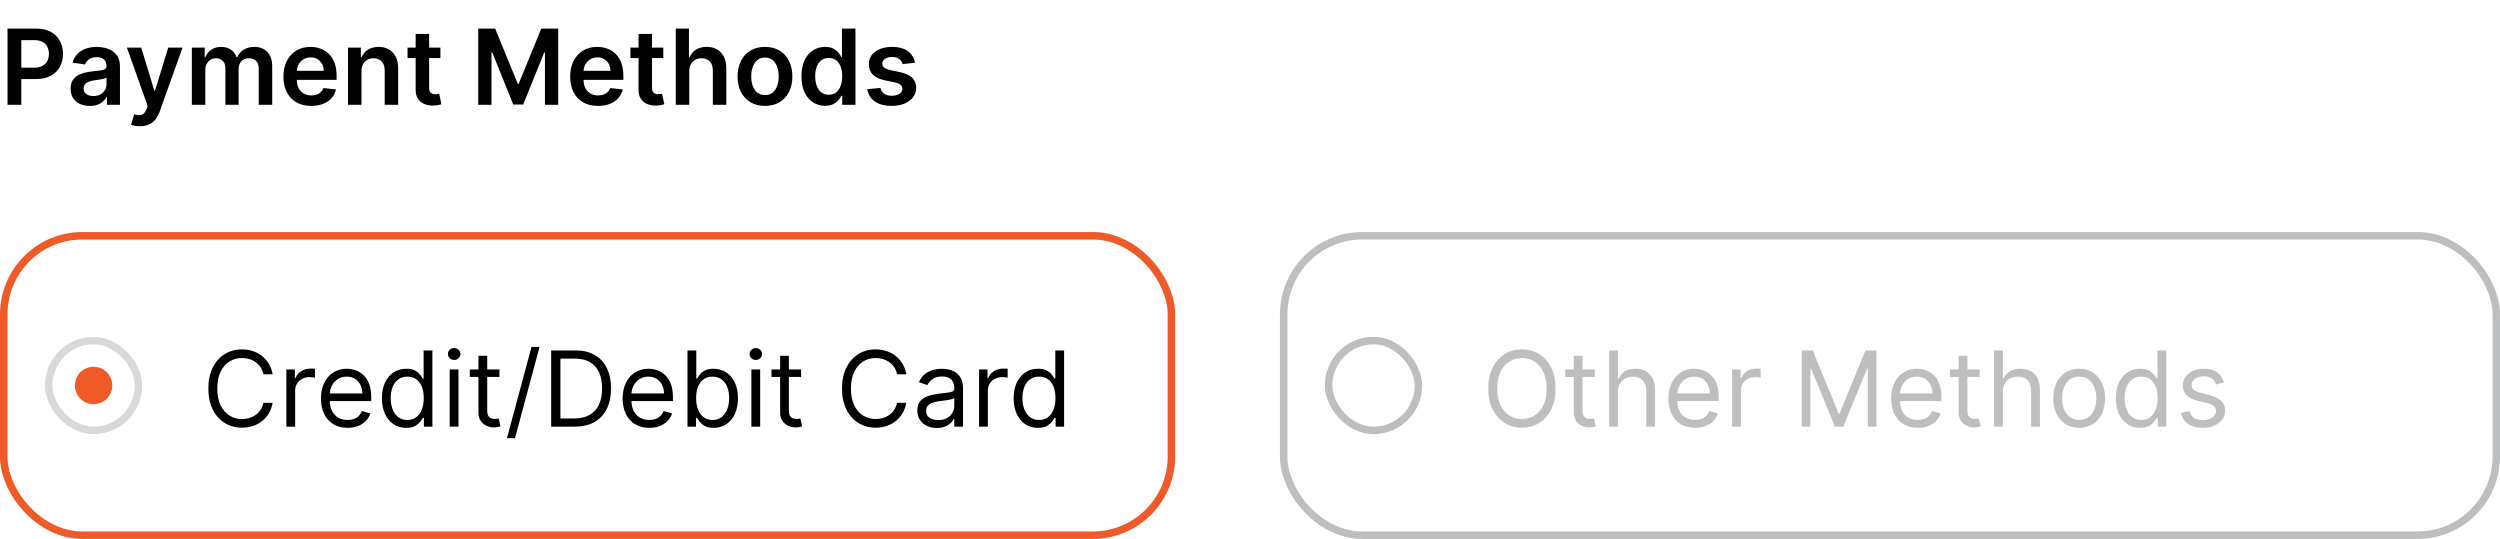 <svg width="334" height="72" viewBox="0 0 334 72" fill="none" xmlns="http://www.w3.org/2000/svg">
<path d="M1.004 14V3.818H4.822C5.605 3.818 6.261 3.964 6.791 4.256C7.325 4.547 7.728 4.948 7.999 5.459C8.274 5.966 8.412 6.543 8.412 7.189C8.412 7.842 8.274 8.422 7.999 8.929C7.724 9.436 7.318 9.835 6.781 10.127C6.244 10.415 5.583 10.56 4.798 10.56H2.267V9.043H4.549C5.006 9.043 5.381 8.964 5.673 8.805C5.964 8.646 6.18 8.427 6.319 8.148C6.461 7.87 6.533 7.55 6.533 7.189C6.533 6.828 6.461 6.509 6.319 6.234C6.18 5.959 5.963 5.745 5.668 5.593C5.376 5.437 5 5.359 4.539 5.359H2.849V14H1.004ZM11.995 14.154C11.511 14.154 11.075 14.068 10.688 13.896C10.303 13.72 9.998 13.461 9.773 13.12C9.551 12.779 9.44 12.358 9.44 11.857C9.44 11.426 9.519 11.07 9.678 10.788C9.838 10.507 10.055 10.281 10.33 10.112C10.605 9.943 10.915 9.816 11.259 9.729C11.607 9.64 11.967 9.575 12.338 9.536C12.786 9.489 13.149 9.448 13.427 9.411C13.705 9.371 13.908 9.312 14.034 9.232C14.163 9.149 14.227 9.022 14.227 8.849V8.82C14.227 8.445 14.116 8.155 13.894 7.95C13.672 7.744 13.352 7.641 12.935 7.641C12.494 7.641 12.144 7.737 11.886 7.93C11.631 8.122 11.458 8.349 11.369 8.611L9.688 8.372C9.821 7.908 10.04 7.52 10.345 7.209C10.65 6.894 11.022 6.659 11.463 6.503C11.904 6.344 12.391 6.264 12.925 6.264C13.293 6.264 13.659 6.307 14.024 6.393C14.388 6.48 14.721 6.622 15.023 6.821C15.325 7.017 15.566 7.283 15.749 7.621C15.934 7.96 16.027 8.382 16.027 8.889V14H14.297V12.951H14.237C14.128 13.163 13.974 13.362 13.775 13.548C13.579 13.73 13.333 13.877 13.034 13.99C12.739 14.099 12.393 14.154 11.995 14.154ZM12.463 12.832C12.824 12.832 13.137 12.76 13.402 12.618C13.667 12.472 13.871 12.28 14.014 12.041C14.159 11.803 14.232 11.542 14.232 11.261V10.361C14.176 10.407 14.08 10.45 13.944 10.49C13.812 10.53 13.662 10.565 13.497 10.595C13.331 10.624 13.167 10.651 13.004 10.674C12.842 10.697 12.701 10.717 12.582 10.734C12.313 10.77 12.073 10.83 11.861 10.913C11.649 10.995 11.482 11.111 11.359 11.261C11.236 11.406 11.175 11.595 11.175 11.827C11.175 12.159 11.296 12.409 11.538 12.578C11.78 12.747 12.088 12.832 12.463 12.832ZM18.682 16.864C18.437 16.864 18.21 16.844 18.001 16.804C17.795 16.767 17.631 16.724 17.509 16.675L17.926 15.273C18.188 15.349 18.422 15.385 18.627 15.382C18.833 15.379 19.013 15.314 19.169 15.188C19.328 15.066 19.462 14.86 19.572 14.572L19.726 14.159L16.957 6.364H18.866L20.626 12.131H20.705L22.47 6.364H24.384L21.327 14.925C21.184 15.329 20.995 15.675 20.76 15.964C20.525 16.255 20.236 16.477 19.895 16.63C19.557 16.786 19.153 16.864 18.682 16.864ZM25.63 14V6.364H27.35V7.661H27.439C27.599 7.224 27.862 6.882 28.23 6.637C28.598 6.388 29.037 6.264 29.547 6.264C30.064 6.264 30.5 6.39 30.855 6.642C31.213 6.891 31.465 7.23 31.611 7.661H31.69C31.859 7.237 32.144 6.899 32.545 6.647C32.95 6.392 33.429 6.264 33.982 6.264C34.685 6.264 35.258 6.486 35.702 6.93C36.146 7.375 36.368 8.022 36.368 8.874V14H34.564V9.153C34.564 8.679 34.438 8.332 34.186 8.114C33.934 7.892 33.626 7.781 33.261 7.781C32.827 7.781 32.487 7.916 32.242 8.188C32 8.457 31.879 8.806 31.879 9.237V14H30.114V9.078C30.114 8.684 29.995 8.369 29.756 8.134C29.521 7.898 29.213 7.781 28.831 7.781C28.573 7.781 28.338 7.847 28.125 7.979C27.913 8.109 27.744 8.293 27.618 8.531C27.492 8.767 27.43 9.042 27.43 9.357V14H25.63ZM41.575 14.149C40.809 14.149 40.148 13.99 39.591 13.672C39.038 13.35 38.612 12.896 38.314 12.31C38.015 11.72 37.866 11.025 37.866 10.227C37.866 9.441 38.015 8.752 38.314 8.158C38.615 7.562 39.036 7.098 39.576 6.766C40.117 6.432 40.751 6.264 41.48 6.264C41.951 6.264 42.395 6.34 42.813 6.493C43.234 6.642 43.605 6.874 43.926 7.189C44.251 7.504 44.507 7.905 44.692 8.392C44.878 8.876 44.971 9.453 44.971 10.122V10.674H38.711V9.461H43.245C43.242 9.116 43.167 8.81 43.022 8.541C42.876 8.269 42.672 8.056 42.41 7.9C42.152 7.744 41.85 7.666 41.505 7.666C41.137 7.666 40.814 7.756 40.536 7.935C40.258 8.11 40.04 8.342 39.885 8.631C39.732 8.916 39.654 9.229 39.651 9.57V10.629C39.651 11.073 39.732 11.454 39.895 11.773C40.057 12.088 40.284 12.329 40.576 12.499C40.867 12.664 41.209 12.747 41.6 12.747C41.862 12.747 42.099 12.711 42.311 12.638C42.523 12.562 42.707 12.45 42.863 12.305C43.018 12.159 43.136 11.978 43.216 11.763L44.896 11.952C44.79 12.396 44.588 12.784 44.289 13.115C43.994 13.443 43.617 13.698 43.156 13.881C42.695 14.06 42.168 14.149 41.575 14.149ZM48.293 9.526V14H46.493V6.364H48.213V7.661H48.303C48.478 7.234 48.758 6.894 49.143 6.642C49.531 6.39 50.01 6.264 50.58 6.264C51.107 6.264 51.566 6.377 51.957 6.602C52.351 6.828 52.656 7.154 52.872 7.582C53.09 8.009 53.198 8.528 53.195 9.138V14H51.395V9.416C51.395 8.906 51.263 8.506 50.997 8.218C50.736 7.93 50.373 7.786 49.909 7.786C49.594 7.786 49.314 7.855 49.068 7.994C48.826 8.13 48.636 8.327 48.497 8.586C48.361 8.844 48.293 9.158 48.293 9.526ZM58.837 6.364V7.756H54.448V6.364H58.837ZM55.531 4.534H57.331V11.703C57.331 11.945 57.368 12.131 57.441 12.26C57.517 12.386 57.616 12.472 57.739 12.518C57.861 12.565 57.997 12.588 58.147 12.588C58.259 12.588 58.362 12.58 58.455 12.563C58.551 12.547 58.624 12.532 58.673 12.518L58.977 13.925C58.881 13.959 58.743 13.995 58.564 14.035C58.388 14.075 58.173 14.098 57.918 14.104C57.467 14.118 57.061 14.05 56.7 13.901C56.339 13.748 56.052 13.513 55.84 13.195C55.631 12.876 55.528 12.479 55.531 12.001V4.534ZM63.895 3.818H66.152L69.175 11.196H69.294L72.317 3.818H74.574V14H72.804V7.005H72.71L69.896 13.97H68.573L65.759 6.99H65.665V14H63.895V3.818ZM79.883 14.149C79.118 14.149 78.457 13.99 77.9 13.672C77.346 13.35 76.921 12.896 76.622 12.31C76.324 11.72 76.175 11.025 76.175 10.227C76.175 9.441 76.324 8.752 76.622 8.158C76.924 7.562 77.345 7.098 77.885 6.766C78.425 6.432 79.06 6.264 79.789 6.264C80.26 6.264 80.704 6.34 81.121 6.493C81.542 6.642 81.914 6.874 82.235 7.189C82.56 7.504 82.815 7.905 83.001 8.392C83.186 8.876 83.279 9.453 83.279 10.122V10.674H77.02V9.461H81.554C81.551 9.116 81.476 8.81 81.33 8.541C81.184 8.269 80.981 8.056 80.719 7.9C80.46 7.744 80.159 7.666 79.814 7.666C79.446 7.666 79.123 7.756 78.844 7.935C78.566 8.11 78.349 8.342 78.193 8.631C78.041 8.916 77.963 9.229 77.96 9.57V10.629C77.96 11.073 78.041 11.454 78.203 11.773C78.365 12.088 78.593 12.329 78.884 12.499C79.176 12.664 79.517 12.747 79.908 12.747C80.17 12.747 80.407 12.711 80.619 12.638C80.831 12.562 81.015 12.45 81.171 12.305C81.327 12.159 81.445 11.978 81.524 11.763L83.204 11.952C83.099 12.396 82.896 12.784 82.598 13.115C82.303 13.443 81.925 13.698 81.465 13.881C81.004 14.06 80.477 14.149 79.883 14.149ZM88.615 6.364V7.756H84.225V6.364H88.615ZM85.309 4.534H87.109V11.703C87.109 11.945 87.145 12.131 87.218 12.26C87.294 12.386 87.394 12.472 87.516 12.518C87.639 12.565 87.775 12.588 87.924 12.588C88.037 12.588 88.139 12.58 88.232 12.563C88.328 12.547 88.401 12.532 88.451 12.518L88.754 13.925C88.658 13.959 88.52 13.995 88.341 14.035C88.166 14.075 87.95 14.098 87.695 14.104C87.244 14.118 86.838 14.05 86.477 13.901C86.116 13.748 85.829 13.513 85.617 13.195C85.408 12.876 85.305 12.479 85.309 12.001V4.534ZM92.084 9.526V14H90.284V3.818H92.044V7.661H92.133C92.312 7.23 92.589 6.891 92.964 6.642C93.342 6.39 93.822 6.264 94.406 6.264C94.936 6.264 95.398 6.375 95.793 6.597C96.187 6.819 96.492 7.144 96.707 7.572C96.926 7.999 97.035 8.521 97.035 9.138V14H95.236V9.416C95.236 8.902 95.103 8.503 94.838 8.218C94.576 7.93 94.208 7.786 93.734 7.786C93.416 7.786 93.131 7.855 92.879 7.994C92.631 8.13 92.435 8.327 92.293 8.586C92.153 8.844 92.084 9.158 92.084 9.526ZM102.201 14.149C101.455 14.149 100.809 13.985 100.262 13.657C99.715 13.329 99.291 12.87 98.989 12.28C98.691 11.69 98.542 11.001 98.542 10.212C98.542 9.423 98.691 8.732 98.989 8.138C99.291 7.545 99.715 7.085 100.262 6.756C100.809 6.428 101.455 6.264 102.201 6.264C102.947 6.264 103.593 6.428 104.14 6.756C104.687 7.085 105.109 7.545 105.408 8.138C105.709 8.732 105.86 9.423 105.86 10.212C105.86 11.001 105.709 11.69 105.408 12.28C105.109 12.87 104.687 13.329 104.14 13.657C103.593 13.985 102.947 14.149 102.201 14.149ZM102.211 12.707C102.615 12.707 102.953 12.596 103.225 12.374C103.497 12.149 103.699 11.847 103.832 11.47C103.968 11.092 104.036 10.671 104.036 10.207C104.036 9.739 103.968 9.317 103.832 8.939C103.699 8.558 103.497 8.255 103.225 8.029C102.953 7.804 102.615 7.691 102.211 7.691C101.797 7.691 101.452 7.804 101.177 8.029C100.905 8.255 100.701 8.558 100.565 8.939C100.433 9.317 100.366 9.739 100.366 10.207C100.366 10.671 100.433 11.092 100.565 11.47C100.701 11.847 100.905 12.149 101.177 12.374C101.452 12.596 101.797 12.707 102.211 12.707ZM110.221 14.134C109.622 14.134 109.085 13.98 108.611 13.672C108.137 13.364 107.762 12.916 107.487 12.329C107.212 11.743 107.074 11.03 107.074 10.192C107.074 9.343 107.214 8.627 107.492 8.044C107.774 7.457 108.153 7.015 108.631 6.717C109.108 6.415 109.64 6.264 110.226 6.264C110.674 6.264 111.042 6.34 111.33 6.493C111.618 6.642 111.847 6.823 112.016 7.035C112.185 7.244 112.316 7.441 112.409 7.626H112.483V3.818H114.288V14H112.518V12.797H112.409C112.316 12.982 112.182 13.18 112.006 13.389C111.831 13.594 111.599 13.77 111.31 13.915C111.022 14.061 110.659 14.134 110.221 14.134ZM110.724 12.658C111.105 12.658 111.43 12.555 111.698 12.349C111.966 12.141 112.17 11.851 112.309 11.479C112.449 11.108 112.518 10.676 112.518 10.182C112.518 9.688 112.449 9.259 112.309 8.894C112.174 8.53 111.971 8.246 111.703 8.044C111.438 7.842 111.111 7.741 110.724 7.741C110.323 7.741 109.988 7.845 109.719 8.054C109.451 8.263 109.249 8.551 109.113 8.919C108.977 9.287 108.909 9.708 108.909 10.182C108.909 10.659 108.977 11.085 109.113 11.46C109.252 11.831 109.456 12.124 109.724 12.339C109.996 12.552 110.329 12.658 110.724 12.658ZM122.241 8.382L120.601 8.561C120.554 8.395 120.473 8.24 120.357 8.094C120.245 7.948 120.092 7.83 119.9 7.741C119.708 7.651 119.472 7.607 119.194 7.607C118.819 7.607 118.504 7.688 118.249 7.85C117.997 8.013 117.873 8.223 117.876 8.482C117.873 8.704 117.954 8.884 118.12 9.023C118.289 9.163 118.567 9.277 118.955 9.366L120.258 9.645C120.98 9.801 121.517 10.048 121.869 10.386C122.223 10.724 122.402 11.166 122.406 11.713C122.402 12.194 122.261 12.618 121.983 12.986C121.708 13.35 121.325 13.635 120.835 13.841C120.344 14.046 119.781 14.149 119.144 14.149C118.21 14.149 117.457 13.954 116.887 13.562C116.317 13.168 115.977 12.62 115.868 11.917L117.623 11.748C117.702 12.093 117.871 12.353 118.13 12.528C118.388 12.704 118.725 12.792 119.139 12.792C119.567 12.792 119.91 12.704 120.168 12.528C120.43 12.353 120.561 12.136 120.561 11.877C120.561 11.658 120.477 11.478 120.308 11.335C120.142 11.193 119.883 11.083 119.532 11.007L118.229 10.734C117.497 10.581 116.955 10.324 116.604 9.963C116.252 9.598 116.078 9.138 116.082 8.581C116.078 8.11 116.206 7.703 116.464 7.358C116.726 7.01 117.089 6.741 117.553 6.553C118.021 6.36 118.559 6.264 119.169 6.264C120.064 6.264 120.768 6.455 121.282 6.836C121.799 7.217 122.119 7.732 122.241 8.382Z" fill="black"/>
<rect x="0.5" y="31.5" width="156" height="40" rx="10.5" stroke="#F05A28"/>
<rect x="6.5" y="45.5" width="12" height="12" rx="6" stroke="#D9D9D9"/>
<circle cx="12.5" cy="51.5" r="2.5" fill="#F05A28"/>
<path d="M36.426 50H35.193C35.12 49.645 34.993 49.334 34.81 49.065C34.631 48.797 34.413 48.572 34.154 48.389C33.899 48.204 33.615 48.064 33.304 47.972C32.992 47.879 32.668 47.832 32.33 47.832C31.713 47.832 31.155 47.988 30.654 48.3C30.157 48.611 29.761 49.07 29.466 49.677C29.174 50.283 29.028 51.028 29.028 51.909C29.028 52.791 29.174 53.535 29.466 54.141C29.761 54.748 30.157 55.207 30.654 55.519C31.155 55.83 31.713 55.986 32.33 55.986C32.668 55.986 32.992 55.939 33.304 55.847C33.615 55.754 33.899 55.616 34.154 55.434C34.413 55.248 34.631 55.021 34.81 54.753C34.993 54.481 35.12 54.169 35.193 53.818H36.426C36.333 54.339 36.164 54.804 35.919 55.215C35.674 55.626 35.369 55.976 35.004 56.264C34.64 56.549 34.23 56.766 33.776 56.916C33.325 57.065 32.843 57.139 32.33 57.139C31.461 57.139 30.689 56.927 30.013 56.503C29.337 56.079 28.805 55.475 28.417 54.693C28.029 53.911 27.835 52.983 27.835 51.909C27.835 50.835 28.029 49.907 28.417 49.125C28.805 48.343 29.337 47.74 30.013 47.315C30.689 46.891 31.461 46.679 32.33 46.679C32.843 46.679 33.325 46.754 33.776 46.903C34.23 47.052 34.64 47.271 35.004 47.559C35.369 47.844 35.674 48.192 35.919 48.603C36.164 49.011 36.333 49.476 36.426 50ZM38.259 57V49.364H39.393V50.517H39.472C39.612 50.139 39.864 49.833 40.228 49.597C40.593 49.362 41.004 49.244 41.461 49.244C41.547 49.244 41.655 49.246 41.784 49.249C41.913 49.253 42.011 49.258 42.078 49.264V50.457C42.038 50.447 41.947 50.432 41.804 50.413C41.665 50.389 41.517 50.378 41.362 50.378C40.99 50.378 40.659 50.456 40.367 50.611C40.079 50.764 39.85 50.976 39.681 51.248C39.516 51.516 39.433 51.823 39.433 52.168V57H38.259ZM46.438 57.159C45.702 57.159 45.067 56.997 44.534 56.672C44.003 56.344 43.594 55.886 43.306 55.3C43.02 54.71 42.878 54.024 42.878 53.242C42.878 52.459 43.02 51.77 43.306 51.173C43.594 50.573 43.995 50.106 44.509 49.771C45.026 49.433 45.629 49.264 46.318 49.264C46.716 49.264 47.109 49.331 47.497 49.463C47.884 49.596 48.237 49.811 48.556 50.109C48.874 50.404 49.127 50.795 49.316 51.283C49.505 51.77 49.6 52.37 49.6 53.082V53.58H43.713V52.565H48.406C48.406 52.135 48.32 51.75 48.148 51.412C47.979 51.074 47.737 50.807 47.422 50.611C47.111 50.416 46.743 50.318 46.318 50.318C45.851 50.318 45.447 50.434 45.105 50.666C44.767 50.895 44.507 51.193 44.325 51.561C44.142 51.929 44.051 52.323 44.051 52.744V53.42C44.051 53.997 44.151 54.486 44.35 54.887C44.552 55.285 44.832 55.588 45.19 55.797C45.548 56.002 45.964 56.105 46.438 56.105C46.746 56.105 47.024 56.062 47.273 55.976C47.525 55.886 47.742 55.754 47.924 55.578C48.106 55.399 48.247 55.177 48.347 54.912L49.48 55.23C49.361 55.615 49.16 55.953 48.879 56.244C48.597 56.533 48.249 56.758 47.835 56.92C47.42 57.08 46.955 57.159 46.438 57.159ZM54.268 57.159C53.632 57.159 53.07 56.998 52.583 56.677C52.095 56.352 51.714 55.895 51.439 55.305C51.164 54.711 51.026 54.01 51.026 53.202C51.026 52.4 51.164 51.704 51.439 51.114C51.714 50.524 52.097 50.068 52.587 49.746C53.078 49.425 53.645 49.264 54.288 49.264C54.785 49.264 55.178 49.347 55.466 49.513C55.758 49.675 55.98 49.861 56.132 50.07C56.288 50.275 56.409 50.444 56.495 50.577H56.595V46.818H57.768V57H56.634V55.827H56.495C56.409 55.966 56.286 56.142 56.127 56.354C55.968 56.562 55.741 56.75 55.446 56.916C55.151 57.078 54.758 57.159 54.268 57.159ZM54.427 56.105C54.898 56.105 55.295 55.983 55.62 55.737C55.945 55.489 56.192 55.146 56.361 54.708C56.53 54.267 56.614 53.758 56.614 53.182C56.614 52.612 56.532 52.113 56.366 51.685C56.2 51.255 55.955 50.92 55.63 50.681C55.305 50.439 54.904 50.318 54.427 50.318C53.93 50.318 53.516 50.446 53.184 50.701C52.856 50.953 52.609 51.296 52.443 51.73C52.281 52.161 52.2 52.645 52.2 53.182C52.2 53.725 52.283 54.219 52.448 54.663C52.617 55.104 52.866 55.456 53.194 55.717C53.526 55.976 53.937 56.105 54.427 56.105ZM60.08 57V49.364H61.253V57H60.08ZM60.676 48.091C60.448 48.091 60.25 48.013 60.085 47.857C59.922 47.702 59.841 47.514 59.841 47.295C59.841 47.077 59.922 46.889 60.085 46.734C60.25 46.578 60.448 46.5 60.676 46.5C60.905 46.5 61.101 46.578 61.263 46.734C61.429 46.889 61.511 47.077 61.511 47.295C61.511 47.514 61.429 47.702 61.263 47.857C61.101 48.013 60.905 48.091 60.676 48.091ZM66.723 49.364V50.358H62.766V49.364H66.723ZM63.919 47.534H65.092V54.812C65.092 55.144 65.14 55.392 65.237 55.558C65.336 55.721 65.462 55.83 65.614 55.886C65.77 55.939 65.934 55.966 66.106 55.966C66.236 55.966 66.342 55.959 66.425 55.946C66.508 55.929 66.574 55.916 66.624 55.906L66.862 56.96C66.783 56.99 66.672 57.02 66.529 57.05C66.387 57.083 66.206 57.099 65.987 57.099C65.656 57.099 65.331 57.028 65.013 56.886C64.698 56.743 64.436 56.526 64.227 56.234C64.022 55.943 63.919 55.575 63.919 55.131V47.534ZM72.087 46.341L68.806 58.531H67.732L71.013 46.341H72.087ZM76.779 57H73.637V46.818H76.918C77.906 46.818 78.751 47.022 79.454 47.43C80.157 47.834 80.695 48.416 81.07 49.175C81.444 49.93 81.632 50.835 81.632 51.889C81.632 52.95 81.443 53.863 81.065 54.629C80.687 55.391 80.137 55.977 79.414 56.389C78.692 56.796 77.813 57 76.779 57ZM74.87 55.906H76.7C77.542 55.906 78.239 55.744 78.793 55.419C79.346 55.094 79.759 54.632 80.031 54.032C80.302 53.432 80.438 52.718 80.438 51.889C80.438 51.067 80.304 50.36 80.036 49.766C79.767 49.17 79.366 48.712 78.833 48.394C78.299 48.073 77.634 47.912 76.839 47.912H74.87V55.906ZM86.742 57.159C86.007 57.159 85.372 56.997 84.838 56.672C84.308 56.344 83.899 55.886 83.61 55.3C83.325 54.71 83.183 54.024 83.183 53.242C83.183 52.459 83.325 51.77 83.61 51.173C83.899 50.573 84.3 50.106 84.813 49.771C85.33 49.433 85.934 49.264 86.623 49.264C87.021 49.264 87.413 49.331 87.801 49.463C88.189 49.596 88.542 49.811 88.86 50.109C89.178 50.404 89.432 50.795 89.621 51.283C89.81 51.77 89.904 52.37 89.904 53.082V53.58H84.018V52.565H88.711C88.711 52.135 88.625 51.75 88.453 51.412C88.284 51.074 88.042 50.807 87.727 50.611C87.415 50.416 87.047 50.318 86.623 50.318C86.156 50.318 85.751 50.434 85.41 50.666C85.072 50.895 84.812 51.193 84.629 51.561C84.447 51.929 84.356 52.323 84.356 52.744V53.42C84.356 53.997 84.455 54.486 84.654 54.887C84.856 55.285 85.136 55.588 85.495 55.797C85.853 56.002 86.268 56.105 86.742 56.105C87.051 56.105 87.329 56.062 87.578 55.976C87.829 55.886 88.047 55.754 88.229 55.578C88.411 55.399 88.552 55.177 88.651 54.912L89.785 55.23C89.666 55.615 89.465 55.953 89.183 56.244C88.902 56.533 88.554 56.758 88.139 56.92C87.725 57.08 87.259 57.159 86.742 57.159ZM91.848 57V46.818H93.022V50.577H93.121C93.207 50.444 93.326 50.275 93.479 50.07C93.635 49.861 93.857 49.675 94.145 49.513C94.437 49.347 94.831 49.264 95.328 49.264C95.971 49.264 96.538 49.425 97.029 49.746C97.519 50.068 97.902 50.524 98.177 51.114C98.452 51.704 98.59 52.4 98.59 53.202C98.59 54.01 98.452 54.711 98.177 55.305C97.902 55.895 97.521 56.352 97.034 56.677C96.546 56.998 95.985 57.159 95.348 57.159C94.858 57.159 94.465 57.078 94.17 56.916C93.875 56.75 93.648 56.562 93.489 56.354C93.33 56.142 93.207 55.966 93.121 55.827H92.982V57H91.848ZM93.002 53.182C93.002 53.758 93.086 54.267 93.255 54.708C93.424 55.146 93.671 55.489 93.996 55.737C94.321 55.983 94.719 56.105 95.189 56.105C95.68 56.105 96.089 55.976 96.417 55.717C96.749 55.456 96.997 55.104 97.163 54.663C97.332 54.219 97.416 53.725 97.416 53.182C97.416 52.645 97.334 52.161 97.168 51.73C97.005 51.296 96.758 50.953 96.427 50.701C96.099 50.446 95.686 50.318 95.189 50.318C94.712 50.318 94.311 50.439 93.986 50.681C93.661 50.92 93.416 51.255 93.25 51.685C93.085 52.113 93.002 52.612 93.002 53.182ZM100.384 57V49.364H101.558V57H100.384ZM100.981 48.091C100.752 48.091 100.555 48.013 100.389 47.857C100.227 47.702 100.146 47.514 100.146 47.295C100.146 47.077 100.227 46.889 100.389 46.734C100.555 46.578 100.752 46.5 100.981 46.5C101.21 46.5 101.405 46.578 101.568 46.734C101.733 46.889 101.816 47.077 101.816 47.295C101.816 47.514 101.733 47.702 101.568 47.857C101.405 48.013 101.21 48.091 100.981 48.091ZM107.028 49.364V50.358H103.07V49.364H107.028ZM104.224 47.534H105.397V54.812C105.397 55.144 105.445 55.392 105.541 55.558C105.641 55.721 105.767 55.83 105.919 55.886C106.075 55.939 106.239 55.966 106.411 55.966C106.54 55.966 106.647 55.959 106.729 55.946C106.812 55.929 106.879 55.916 106.928 55.906L107.167 56.96C107.087 56.99 106.976 57.02 106.834 57.05C106.691 57.083 106.511 57.099 106.292 57.099C105.96 57.099 105.636 57.028 105.317 56.886C105.003 56.743 104.741 56.526 104.532 56.234C104.326 55.943 104.224 55.575 104.224 55.131V47.534ZM121.082 50H119.849C119.777 49.645 119.649 49.334 119.467 49.065C119.288 48.797 119.069 48.572 118.81 48.389C118.555 48.204 118.272 48.064 117.96 47.972C117.649 47.879 117.324 47.832 116.986 47.832C116.369 47.832 115.811 47.988 115.31 48.3C114.813 48.611 114.417 49.07 114.122 49.677C113.83 50.283 113.685 51.028 113.685 51.909C113.685 52.791 113.83 53.535 114.122 54.141C114.417 54.748 114.813 55.207 115.31 55.519C115.811 55.83 116.369 55.986 116.986 55.986C117.324 55.986 117.649 55.939 117.96 55.847C118.272 55.754 118.555 55.616 118.81 55.434C119.069 55.248 119.288 55.021 119.467 54.753C119.649 54.481 119.777 54.169 119.849 53.818H121.082C120.99 54.339 120.821 54.804 120.575 55.215C120.33 55.626 120.025 55.976 119.661 56.264C119.296 56.549 118.887 56.766 118.433 56.916C117.982 57.065 117.5 57.139 116.986 57.139C116.117 57.139 115.345 56.927 114.669 56.503C113.993 56.079 113.461 55.475 113.073 54.693C112.685 53.911 112.491 52.983 112.491 51.909C112.491 50.835 112.685 49.907 113.073 49.125C113.461 48.343 113.993 47.74 114.669 47.315C115.345 46.891 116.117 46.679 116.986 46.679C117.5 46.679 117.982 46.754 118.433 46.903C118.887 47.052 119.296 47.271 119.661 47.559C120.025 47.844 120.33 48.192 120.575 48.603C120.821 49.011 120.99 49.476 121.082 50ZM125.163 57.179C124.679 57.179 124.24 57.088 123.845 56.906C123.451 56.72 123.138 56.453 122.906 56.105C122.674 55.754 122.558 55.33 122.558 54.832C122.558 54.395 122.644 54.04 122.816 53.769C122.989 53.493 123.219 53.278 123.507 53.122C123.796 52.966 124.114 52.85 124.462 52.774C124.813 52.695 125.166 52.632 125.521 52.585C125.985 52.526 126.361 52.481 126.649 52.451C126.941 52.418 127.153 52.363 127.286 52.287C127.422 52.211 127.49 52.078 127.49 51.889V51.849C127.49 51.359 127.355 50.978 127.087 50.706C126.822 50.434 126.419 50.298 125.879 50.298C125.319 50.298 124.879 50.421 124.561 50.666C124.243 50.911 124.019 51.173 123.89 51.452L122.776 51.054C122.975 50.59 123.24 50.229 123.572 49.97C123.907 49.708 124.271 49.526 124.666 49.423C125.063 49.317 125.454 49.264 125.839 49.264C126.084 49.264 126.366 49.294 126.684 49.354C127.006 49.41 127.316 49.528 127.614 49.707C127.915 49.886 128.166 50.156 128.365 50.517C128.563 50.878 128.663 51.362 128.663 51.969V57H127.49V55.966H127.43C127.35 56.132 127.218 56.309 127.032 56.498C126.847 56.687 126.6 56.847 126.291 56.98C125.983 57.113 125.607 57.179 125.163 57.179ZM125.342 56.125C125.806 56.125 126.197 56.034 126.515 55.852C126.837 55.669 127.079 55.434 127.241 55.146C127.407 54.857 127.49 54.554 127.49 54.236V53.162C127.44 53.222 127.33 53.276 127.161 53.326C126.996 53.372 126.803 53.414 126.585 53.45C126.369 53.483 126.159 53.513 125.953 53.54C125.751 53.563 125.587 53.583 125.461 53.599C125.156 53.639 124.871 53.704 124.606 53.793C124.344 53.88 124.132 54.01 123.97 54.186C123.811 54.358 123.731 54.594 123.731 54.892C123.731 55.3 123.882 55.608 124.183 55.817C124.488 56.022 124.874 56.125 125.342 56.125ZM130.804 57V49.364H131.938V50.517H132.017C132.157 50.139 132.408 49.833 132.773 49.597C133.138 49.362 133.549 49.244 134.006 49.244C134.092 49.244 134.2 49.246 134.329 49.249C134.458 49.253 134.556 49.258 134.623 49.264V50.457C134.583 50.447 134.492 50.432 134.349 50.413C134.21 50.389 134.062 50.378 133.907 50.378C133.535 50.378 133.204 50.456 132.912 50.611C132.624 50.764 132.395 50.976 132.226 51.248C132.06 51.516 131.978 51.823 131.978 52.168V57H130.804ZM138.664 57.159C138.028 57.159 137.466 56.998 136.979 56.677C136.492 56.352 136.111 55.895 135.836 55.305C135.56 54.711 135.423 54.01 135.423 53.202C135.423 52.4 135.56 51.704 135.836 51.114C136.111 50.524 136.493 50.068 136.984 49.746C137.475 49.425 138.041 49.264 138.684 49.264C139.181 49.264 139.574 49.347 139.863 49.513C140.154 49.675 140.376 49.861 140.529 50.07C140.685 50.275 140.806 50.444 140.892 50.577H140.991V46.818H142.164V57H141.031V55.827H140.892C140.806 55.966 140.683 56.142 140.524 56.354C140.365 56.562 140.138 56.75 139.843 56.916C139.548 57.078 139.155 57.159 138.664 57.159ZM138.824 56.105C139.294 56.105 139.692 55.983 140.017 55.737C140.342 55.489 140.588 55.146 140.757 54.708C140.926 54.267 141.011 53.758 141.011 53.182C141.011 52.612 140.928 52.113 140.762 51.685C140.597 51.255 140.351 50.92 140.027 50.681C139.702 50.439 139.301 50.318 138.824 50.318C138.326 50.318 137.912 50.446 137.581 50.701C137.252 50.953 137.006 51.296 136.84 51.73C136.677 52.161 136.596 52.645 136.596 53.182C136.596 53.725 136.679 54.219 136.845 54.663C137.014 55.104 137.262 55.456 137.591 55.717C137.922 55.976 138.333 56.105 138.824 56.105Z" fill="black"/>
<rect x="171.5" y="31.5" width="162" height="40" rx="10.5" stroke="#BCBEC0"/>
<rect x="177.5" y="45.5" width="12" height="12" rx="6" stroke="#BCBEC0"/>
<path d="M207.824 51.909C207.824 52.983 207.63 53.911 207.242 54.693C206.854 55.475 206.322 56.079 205.646 56.503C204.97 56.927 204.198 57.139 203.33 57.139C202.461 57.139 201.689 56.927 201.013 56.503C200.337 56.079 199.805 55.475 199.417 54.693C199.029 53.911 198.835 52.983 198.835 51.909C198.835 50.835 199.029 49.907 199.417 49.125C199.805 48.343 200.337 47.74 201.013 47.315C201.689 46.891 202.461 46.679 203.33 46.679C204.198 46.679 204.97 46.891 205.646 47.315C206.322 47.74 206.854 48.343 207.242 49.125C207.63 49.907 207.824 50.835 207.824 51.909ZM206.631 51.909C206.631 51.028 206.483 50.283 206.188 49.677C205.897 49.07 205.5 48.611 205 48.3C204.503 47.988 203.946 47.832 203.33 47.832C202.713 47.832 202.155 47.988 201.654 48.3C201.157 48.611 200.761 49.07 200.466 49.677C200.174 50.283 200.028 51.028 200.028 51.909C200.028 52.791 200.174 53.535 200.466 54.141C200.761 54.748 201.157 55.207 201.654 55.519C202.155 55.83 202.713 55.986 203.33 55.986C203.946 55.986 204.503 55.83 205 55.519C205.5 55.207 205.897 54.748 206.188 54.141C206.483 53.535 206.631 52.791 206.631 51.909ZM213.059 49.364V50.358H209.102V49.364H213.059ZM210.255 47.534H211.428V54.812C211.428 55.144 211.476 55.392 211.572 55.558C211.672 55.721 211.798 55.83 211.95 55.886C212.106 55.939 212.27 55.966 212.442 55.966C212.572 55.966 212.678 55.959 212.761 55.946C212.844 55.929 212.91 55.916 212.96 55.906L213.198 56.96C213.119 56.99 213.008 57.02 212.865 57.05C212.723 57.083 212.542 57.099 212.323 57.099C211.992 57.099 211.667 57.028 211.349 56.886C211.034 56.743 210.772 56.526 210.563 56.234C210.358 55.943 210.255 55.575 210.255 55.131V47.534ZM216.161 52.406V57H214.988V46.818H216.161V50.557H216.261C216.44 50.162 216.708 49.849 217.066 49.617C217.427 49.382 217.908 49.264 218.508 49.264C219.028 49.264 219.484 49.369 219.875 49.577C220.266 49.783 220.569 50.099 220.785 50.527C221.004 50.951 221.113 51.492 221.113 52.148V57H219.94V52.227C219.94 51.621 219.782 51.152 219.467 50.82C219.156 50.486 218.723 50.318 218.17 50.318C217.785 50.318 217.441 50.399 217.136 50.562C216.834 50.724 216.595 50.961 216.42 51.273C216.247 51.584 216.161 51.962 216.161 52.406ZM226.461 57.159C225.725 57.159 225.091 56.997 224.557 56.672C224.027 56.344 223.617 55.886 223.329 55.3C223.044 54.71 222.901 54.024 222.901 53.242C222.901 52.459 223.044 51.77 223.329 51.173C223.617 50.573 224.018 50.106 224.532 49.771C225.049 49.433 225.652 49.264 226.342 49.264C226.74 49.264 227.132 49.331 227.52 49.463C227.908 49.596 228.261 49.811 228.579 50.109C228.897 50.404 229.151 50.795 229.34 51.283C229.529 51.77 229.623 52.37 229.623 53.082V53.58H223.737V52.565H228.43C228.43 52.135 228.344 51.75 228.171 51.412C228.002 51.074 227.76 50.807 227.445 50.611C227.134 50.416 226.766 50.318 226.342 50.318C225.874 50.318 225.47 50.434 225.129 50.666C224.791 50.895 224.53 51.193 224.348 51.561C224.166 51.929 224.075 52.323 224.075 52.744V53.42C224.075 53.997 224.174 54.486 224.373 54.887C224.575 55.285 224.855 55.588 225.213 55.797C225.571 56.002 225.987 56.105 226.461 56.105C226.769 56.105 227.048 56.062 227.296 55.976C227.548 55.886 227.765 55.754 227.948 55.578C228.13 55.399 228.271 55.177 228.37 54.912L229.504 55.23C229.384 55.615 229.184 55.953 228.902 56.244C228.62 56.533 228.272 56.758 227.858 56.92C227.444 57.08 226.978 57.159 226.461 57.159ZM231.408 57V49.364H232.541V50.517H232.621C232.76 50.139 233.012 49.833 233.377 49.597C233.741 49.362 234.152 49.244 234.61 49.244C234.696 49.244 234.803 49.246 234.933 49.249C235.062 49.253 235.16 49.258 235.226 49.264V50.457C235.186 50.447 235.095 50.432 234.953 50.413C234.813 50.389 234.666 50.378 234.51 50.378C234.139 50.378 233.807 50.456 233.516 50.611C233.227 50.764 232.999 50.976 232.83 51.248C232.664 51.516 232.581 51.823 232.581 52.168V57H231.408ZM240.713 46.818H242.185L245.645 55.27H245.765L249.225 46.818H250.696V57H249.543V49.264H249.444L246.262 57H245.148L241.966 49.264H241.867V57H240.713V46.818ZM256.211 57.159C255.475 57.159 254.841 56.997 254.307 56.672C253.777 56.344 253.367 55.886 253.079 55.3C252.794 54.71 252.651 54.024 252.651 53.242C252.651 52.459 252.794 51.77 253.079 51.173C253.367 50.573 253.768 50.106 254.282 49.771C254.799 49.433 255.402 49.264 256.092 49.264C256.49 49.264 256.882 49.331 257.27 49.463C257.658 49.596 258.011 49.811 258.329 50.109C258.647 50.404 258.901 50.795 259.09 51.283C259.279 51.77 259.373 52.37 259.373 53.082V53.58H253.487V52.565H258.18C258.18 52.135 258.094 51.75 257.921 51.412C257.752 51.074 257.51 50.807 257.195 50.611C256.884 50.416 256.516 50.318 256.092 50.318C255.624 50.318 255.22 50.434 254.879 50.666C254.541 50.895 254.28 51.193 254.098 51.561C253.916 51.929 253.825 52.323 253.825 52.744V53.42C253.825 53.997 253.924 54.486 254.123 54.887C254.325 55.285 254.605 55.588 254.963 55.797C255.321 56.002 255.737 56.105 256.211 56.105C256.519 56.105 256.798 56.062 257.046 55.976C257.298 55.886 257.515 55.754 257.698 55.578C257.88 55.399 258.021 55.177 258.12 54.912L259.254 55.23C259.134 55.615 258.934 55.953 258.652 56.244C258.37 56.533 258.022 56.758 257.608 56.92C257.194 57.08 256.728 57.159 256.211 57.159ZM264.479 49.364V50.358H260.521V49.364H264.479ZM261.675 47.534H262.848V54.812C262.848 55.144 262.896 55.392 262.992 55.558C263.092 55.721 263.218 55.83 263.37 55.886C263.526 55.939 263.69 55.966 263.862 55.966C263.992 55.966 264.098 55.959 264.181 55.946C264.263 55.929 264.33 55.916 264.379 55.906L264.618 56.96C264.539 56.99 264.427 57.02 264.285 57.05C264.142 57.083 263.962 57.099 263.743 57.099C263.412 57.099 263.087 57.028 262.769 56.886C262.454 56.743 262.192 56.526 261.983 56.234C261.778 55.943 261.675 55.575 261.675 55.131V47.534ZM267.581 52.406V57H266.408V46.818H267.581V50.557H267.681C267.86 50.162 268.128 49.849 268.486 49.617C268.847 49.382 269.328 49.264 269.928 49.264C270.448 49.264 270.904 49.369 271.295 49.577C271.686 49.783 271.989 50.099 272.205 50.527C272.423 50.951 272.533 51.492 272.533 52.148V57H271.36V52.227C271.36 51.621 271.202 51.152 270.887 50.82C270.576 50.486 270.143 50.318 269.59 50.318C269.205 50.318 268.86 50.399 268.556 50.562C268.254 50.724 268.015 50.961 267.84 51.273C267.667 51.584 267.581 51.962 267.581 52.406ZM277.782 57.159C277.092 57.159 276.487 56.995 275.967 56.667C275.45 56.339 275.046 55.88 274.754 55.29C274.466 54.7 274.321 54.01 274.321 53.222C274.321 52.426 274.466 51.732 274.754 51.139C275.046 50.545 275.45 50.084 275.967 49.756C276.487 49.428 277.092 49.264 277.782 49.264C278.471 49.264 279.074 49.428 279.591 49.756C280.112 50.084 280.516 50.545 280.804 51.139C281.096 51.732 281.242 52.426 281.242 53.222C281.242 54.01 281.096 54.7 280.804 55.29C280.516 55.88 280.112 56.339 279.591 56.667C279.074 56.995 278.471 57.159 277.782 57.159ZM277.782 56.105C278.305 56.105 278.736 55.971 279.074 55.702C279.412 55.434 279.663 55.081 279.825 54.644C279.987 54.206 280.069 53.732 280.069 53.222C280.069 52.711 279.987 52.236 279.825 51.795C279.663 51.354 279.412 50.998 279.074 50.726C278.736 50.454 278.305 50.318 277.782 50.318C277.258 50.318 276.827 50.454 276.489 50.726C276.151 50.998 275.901 51.354 275.738 51.795C275.576 52.236 275.495 52.711 275.495 53.222C275.495 53.732 275.576 54.206 275.738 54.644C275.901 55.081 276.151 55.434 276.489 55.702C276.827 55.971 277.258 56.105 277.782 56.105ZM285.916 57.159C285.28 57.159 284.718 56.998 284.231 56.677C283.744 56.352 283.363 55.895 283.088 55.305C282.812 54.711 282.675 54.01 282.675 53.202C282.675 52.4 282.812 51.704 283.088 51.114C283.363 50.524 283.745 50.068 284.236 49.746C284.727 49.425 285.293 49.264 285.936 49.264C286.433 49.264 286.826 49.347 287.115 49.513C287.406 49.675 287.628 49.861 287.781 50.07C287.936 50.275 288.057 50.444 288.144 50.577H288.243V46.818H289.416V57H288.283V55.827H288.144C288.057 55.966 287.935 56.142 287.776 56.354C287.617 56.562 287.39 56.75 287.095 56.916C286.8 57.078 286.407 57.159 285.916 57.159ZM286.075 56.105C286.546 56.105 286.944 55.983 287.269 55.737C287.593 55.489 287.84 55.146 288.009 54.708C288.178 54.267 288.263 53.758 288.263 53.182C288.263 52.612 288.18 52.113 288.014 51.685C287.849 51.255 287.603 50.92 287.279 50.681C286.954 50.439 286.553 50.318 286.075 50.318C285.578 50.318 285.164 50.446 284.833 50.701C284.504 50.953 284.258 51.296 284.092 51.73C283.929 52.161 283.848 52.645 283.848 53.182C283.848 53.725 283.931 54.219 284.097 54.663C284.266 55.104 284.514 55.456 284.843 55.717C285.174 55.976 285.585 56.105 286.075 56.105ZM297.137 51.074L296.083 51.372C296.017 51.197 295.919 51.026 295.79 50.86C295.664 50.691 295.492 50.552 295.273 50.443C295.054 50.333 294.774 50.278 294.433 50.278C293.965 50.278 293.576 50.386 293.264 50.602C292.956 50.814 292.802 51.084 292.802 51.412C292.802 51.704 292.908 51.934 293.12 52.103C293.332 52.272 293.664 52.413 294.115 52.526L295.248 52.804C295.931 52.97 296.44 53.223 296.774 53.565C297.109 53.903 297.276 54.339 297.276 54.872C297.276 55.31 297.151 55.701 296.899 56.045C296.65 56.39 296.302 56.662 295.855 56.861C295.407 57.06 294.887 57.159 294.294 57.159C293.515 57.159 292.87 56.99 292.36 56.652C291.849 56.314 291.526 55.82 291.39 55.17L292.504 54.892C292.61 55.303 292.81 55.611 293.105 55.817C293.404 56.022 293.793 56.125 294.274 56.125C294.82 56.125 295.255 56.009 295.576 55.777C295.901 55.542 296.063 55.26 296.063 54.932C296.063 54.667 295.971 54.445 295.785 54.266C295.599 54.083 295.314 53.947 294.93 53.858L293.657 53.56C292.958 53.394 292.444 53.137 292.116 52.789C291.791 52.438 291.629 51.999 291.629 51.472C291.629 51.041 291.75 50.66 291.992 50.328C292.237 49.997 292.57 49.736 292.991 49.548C293.415 49.359 293.896 49.264 294.433 49.264C295.188 49.264 295.782 49.43 296.213 49.761C296.647 50.093 296.955 50.53 297.137 51.074Z" fill="#BCBEC0"/>
</svg>
